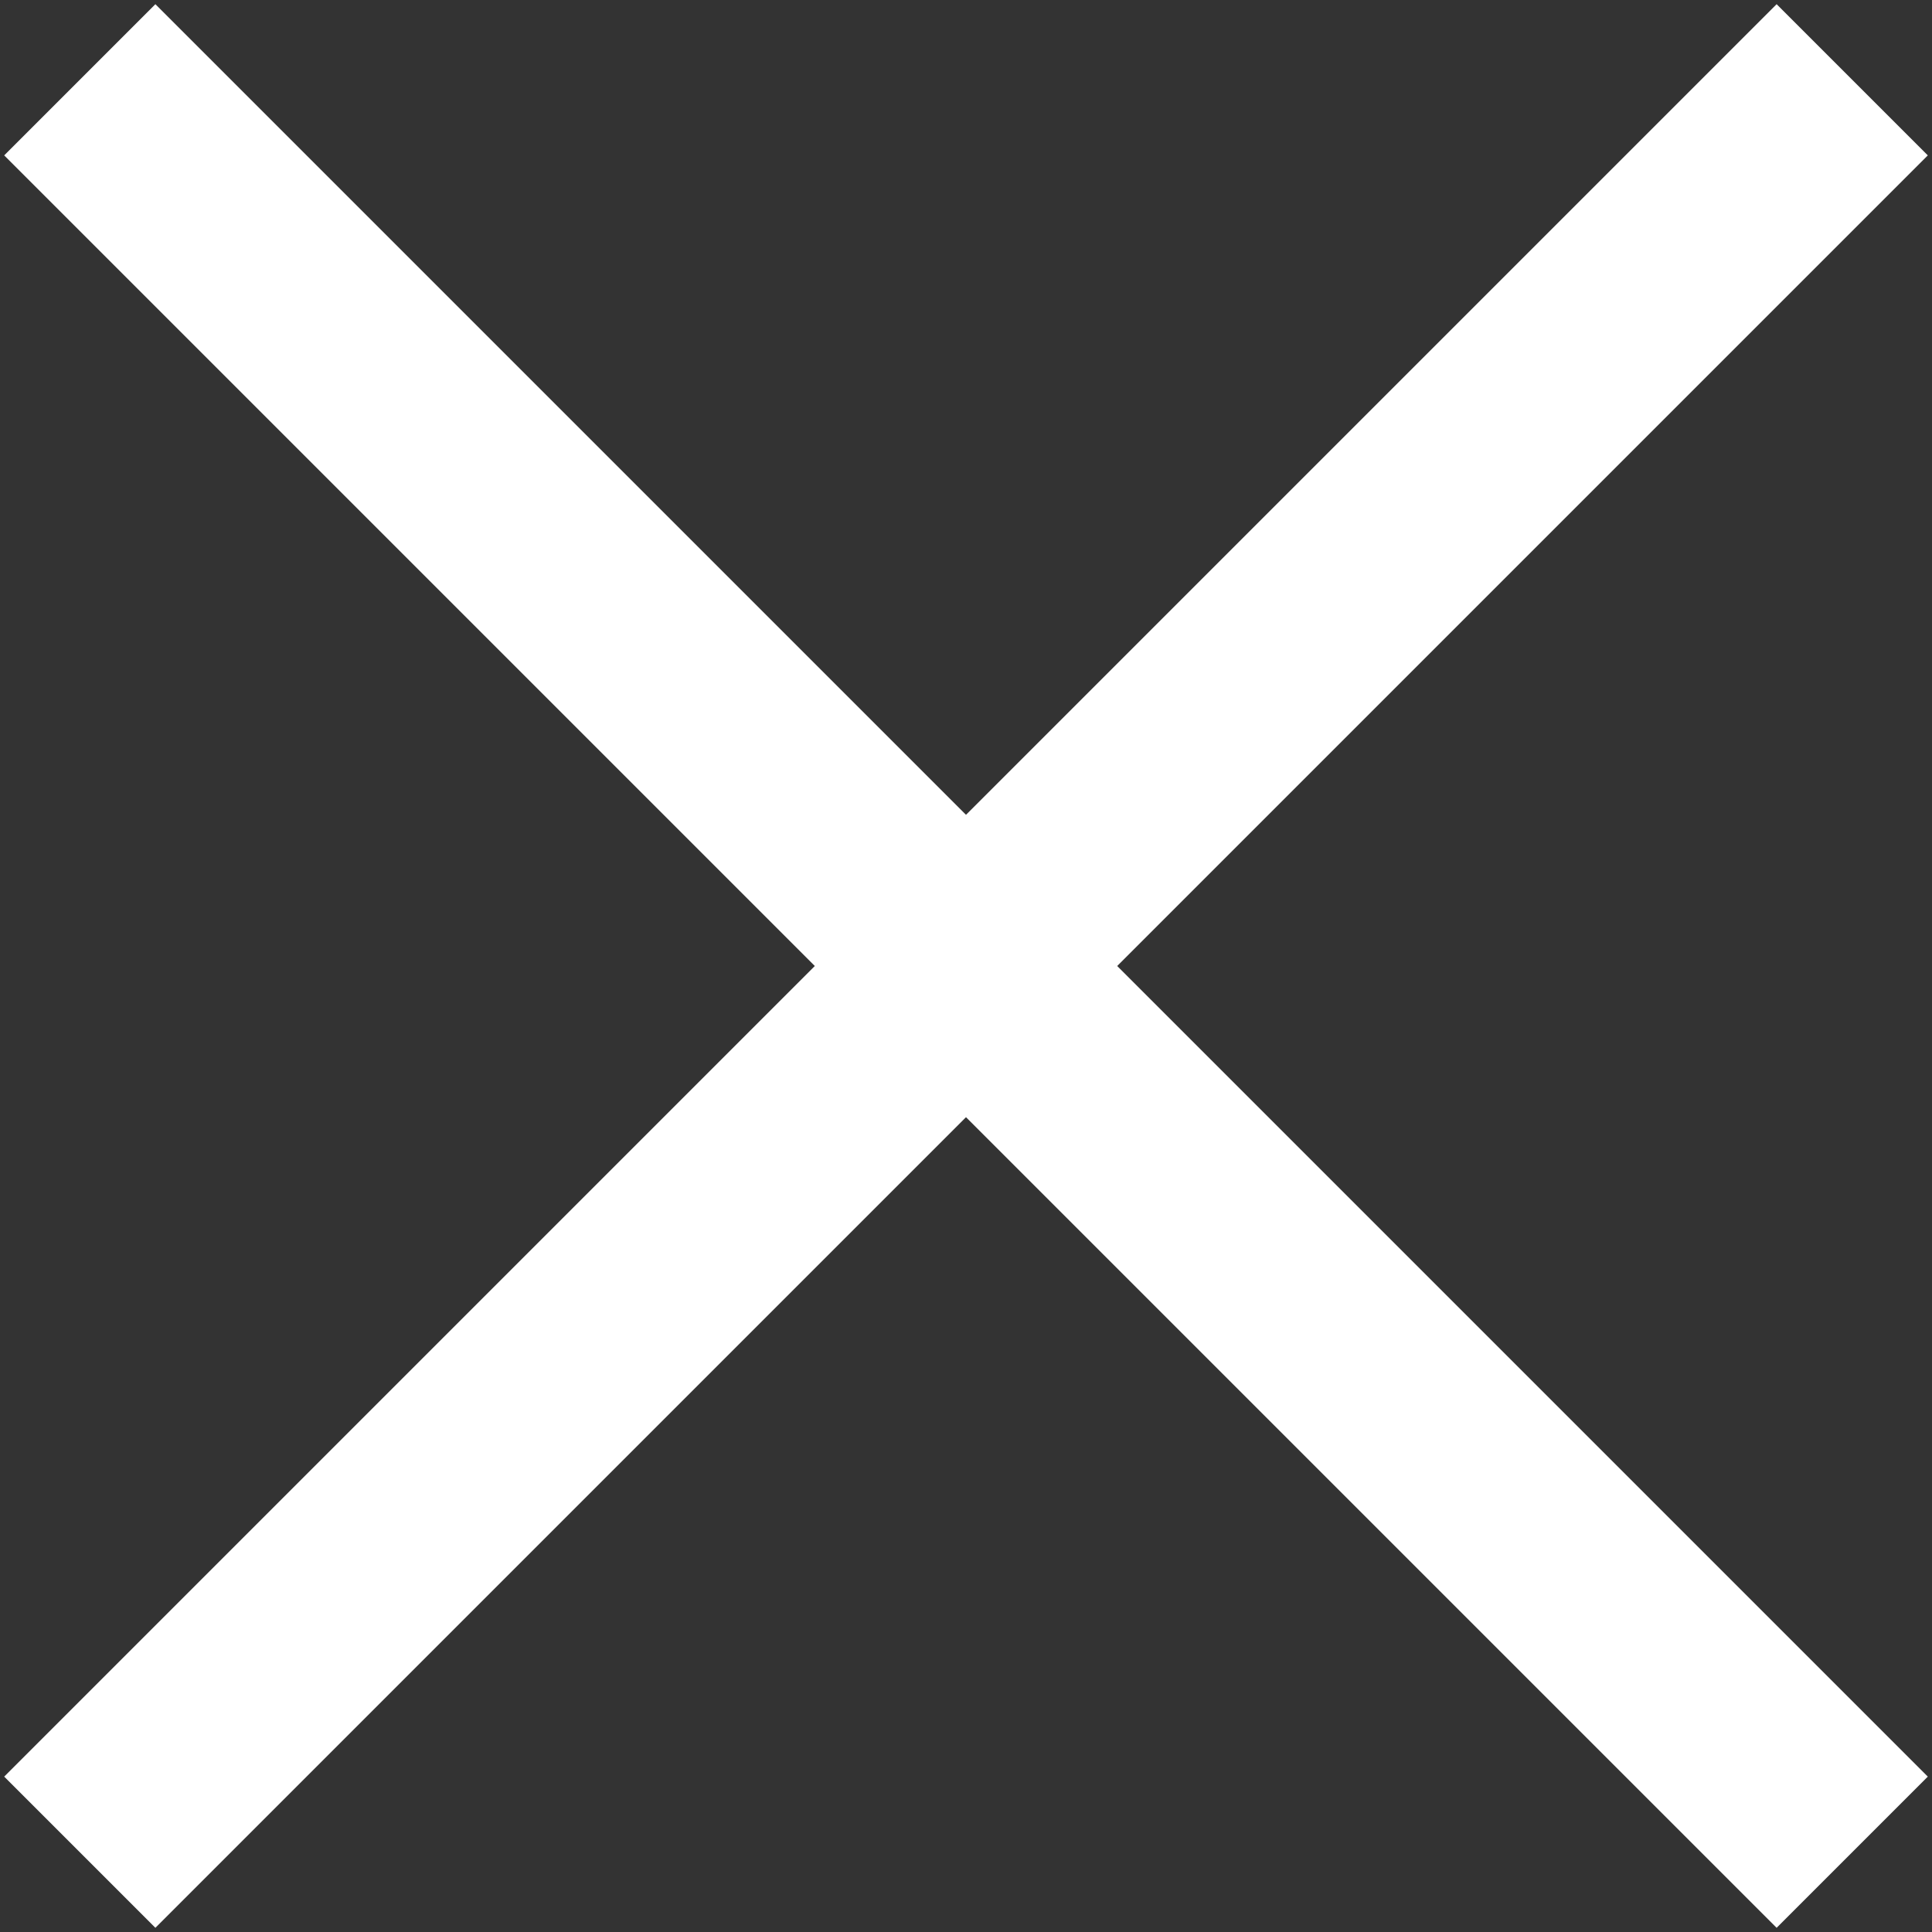 <svg id="Ebene_1" data-name="Ebene 1" xmlns="http://www.w3.org/2000/svg" viewBox="0 0 144.57 144.57"><rect x="0" y="0" width="144.57" height="144.57" fill="#333333" stroke="none"/><defs><style>.cls-1{fill:none;stroke:white;stroke-miterlimit:10;stroke-width:16px;}</style></defs><title>Zeichenfläche 1 Kopie 24or</title><line class="cls-1" x1="5.97" y1="5.97" x2="138.6" y2="138.6"/><line class="cls-1" x1="5.97" y1="138.6" x2="138.6" y2="5.97"/></svg>